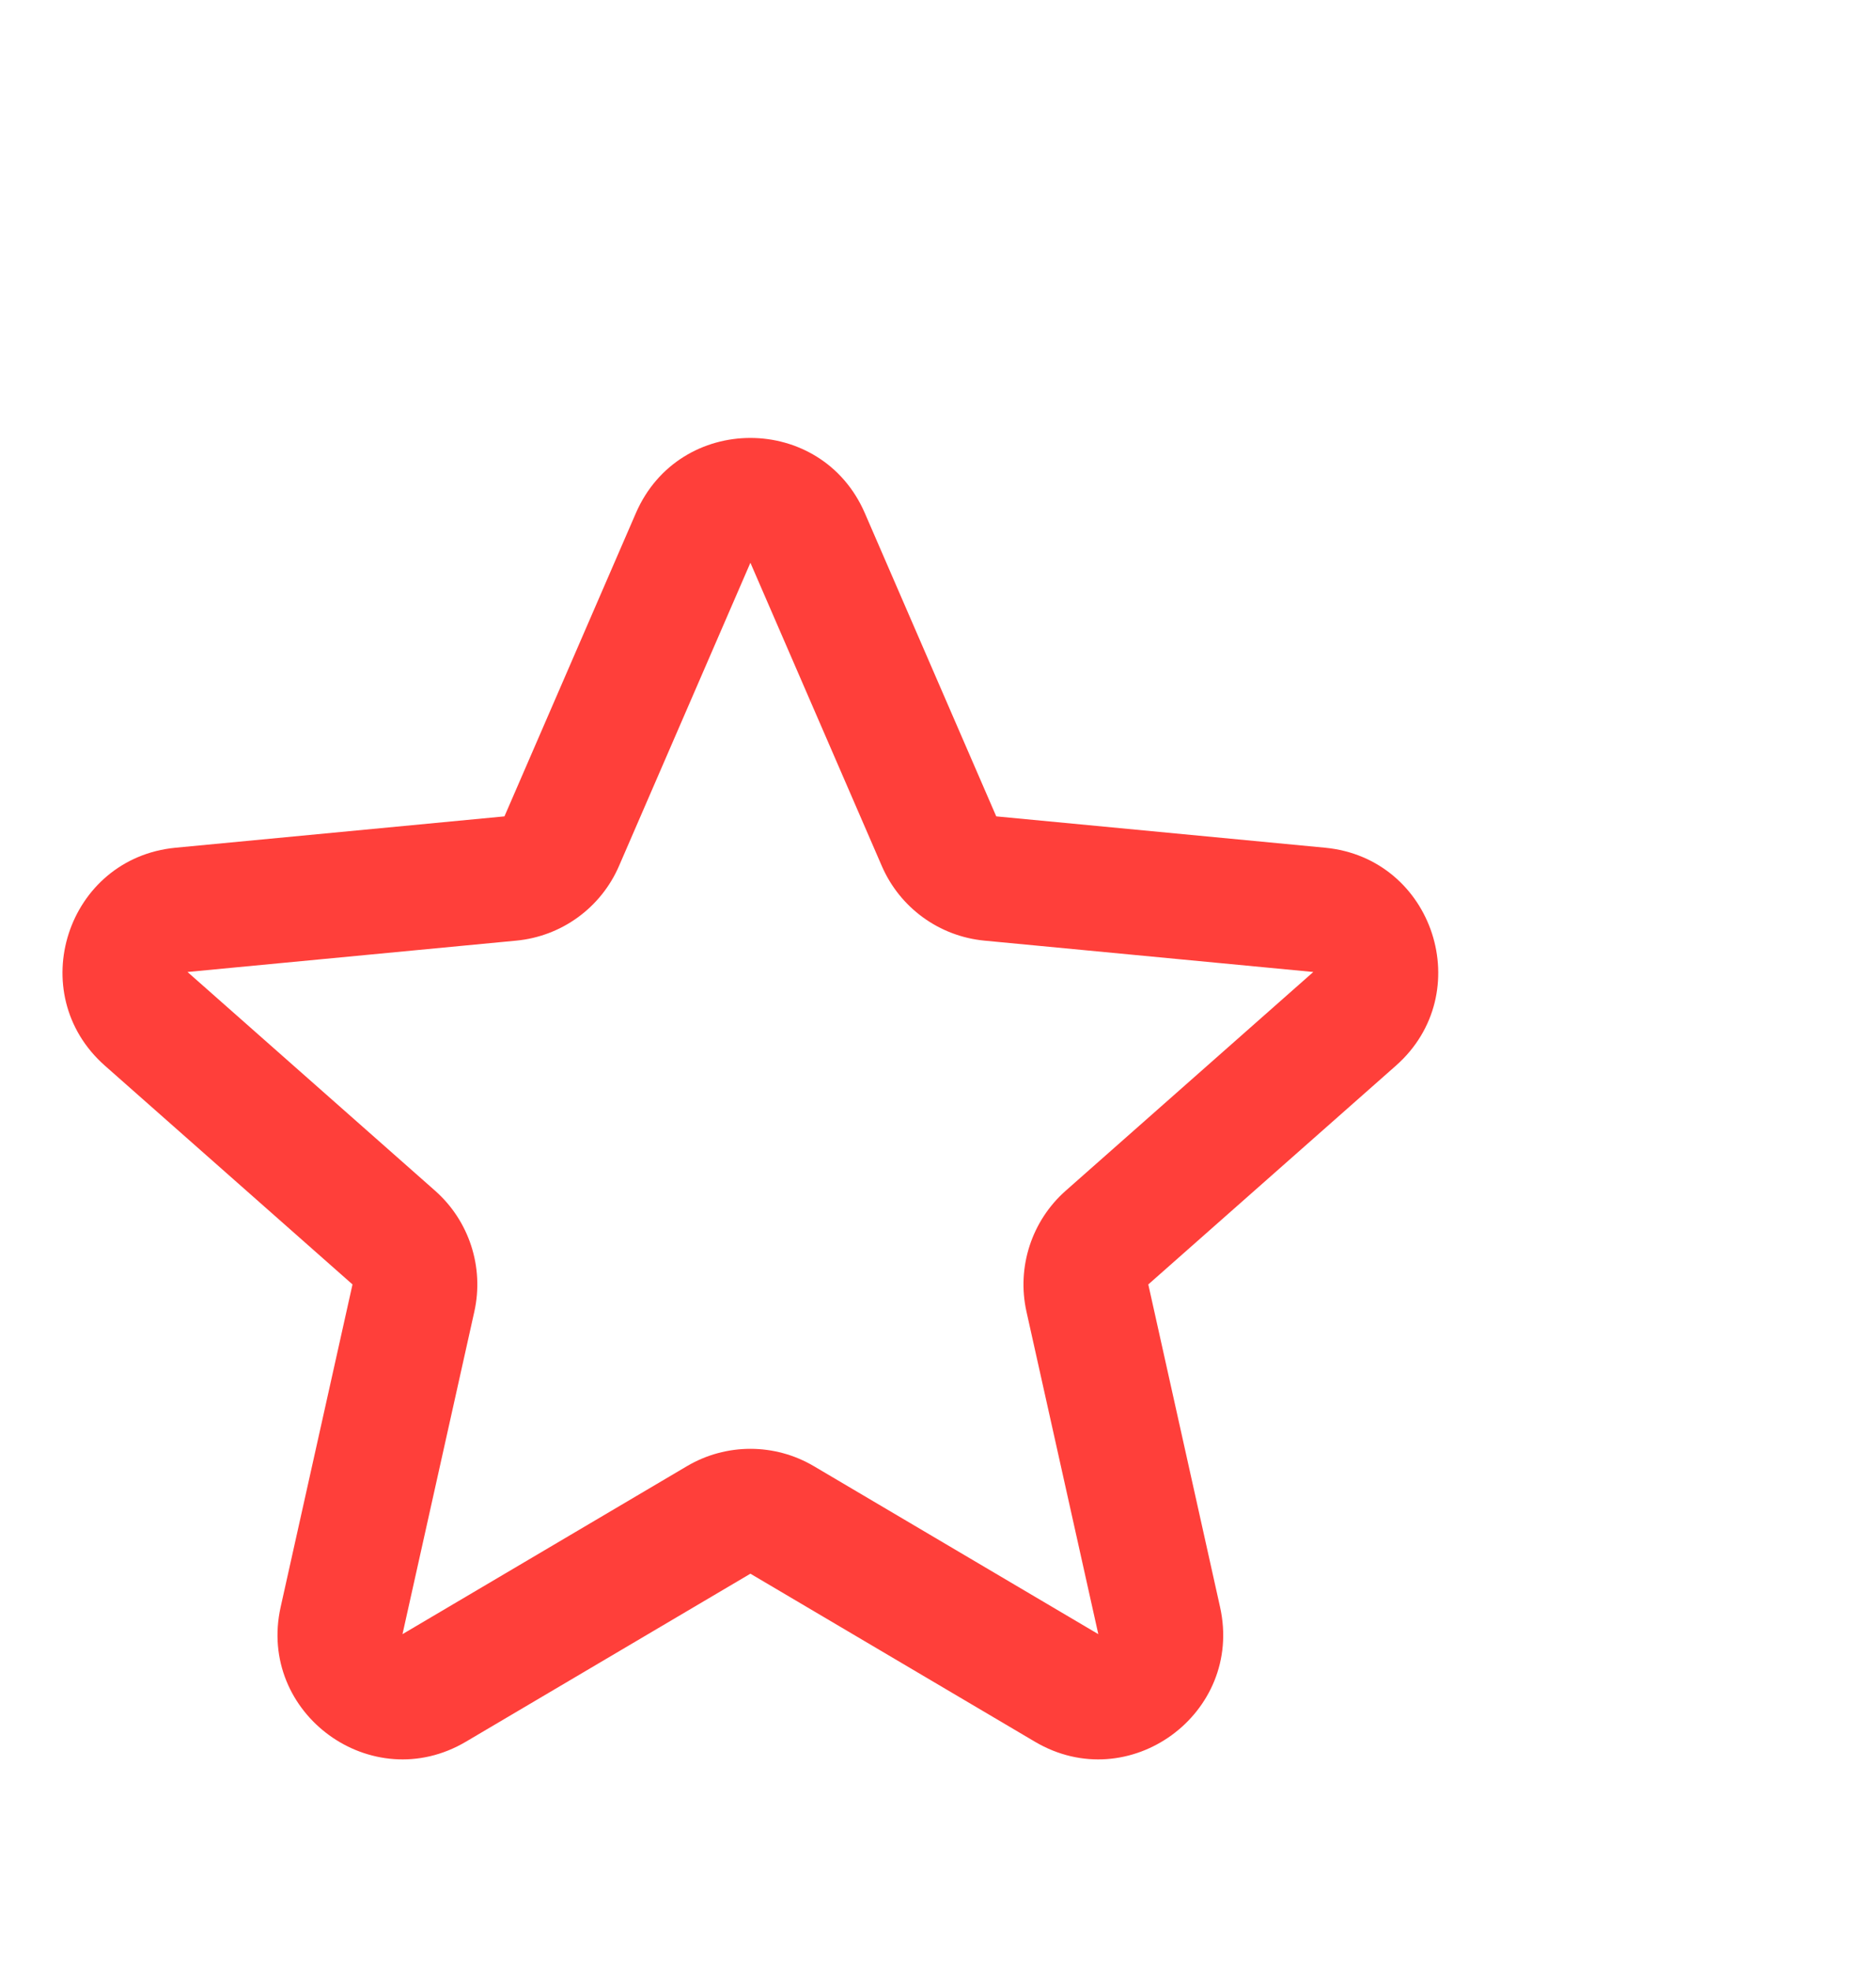 <svg width="20" height="21" viewBox="0 0 20 21" fill="none" xmlns="http://www.w3.org/2000/svg">
<g filter="url(#filter0_d_2744_1405)">
<path fill-rule="evenodd" clip-rule="evenodd" d="M6.779 1.467C7.242 0.399 8.757 0.399 9.22 1.467L10.621 4.698L14.127 5.032C15.286 5.143 15.754 6.583 14.882 7.354L12.242 9.685L13.007 13.122C13.26 14.258 12.035 15.149 11.033 14.557L8 12.767L4.967 14.557C3.965 15.149 2.739 14.258 2.992 13.122L3.758 9.685L1.118 7.354C0.245 6.583 0.713 5.143 1.872 5.032L5.378 4.698L6.779 1.467ZM9.401 5.227L8 1.996L6.599 5.227C6.406 5.672 5.987 5.976 5.504 6.022L1.999 6.356L4.639 8.687C5.002 9.008 5.162 9.501 5.057 9.974L4.291 13.411L7.324 11.621C7.741 11.375 8.259 11.375 8.676 11.621L11.709 13.411L10.943 9.974C10.838 9.501 10.998 9.008 11.361 8.687L14.001 6.356L10.495 6.022C10.013 5.976 9.594 5.672 9.401 5.227Z" fill="#FF3F3A"/>
</g>
<defs>
<filter id="filter0_d_2744_1405" x="-4" y="0" width="24" height="24" filterUnits="userSpaceOnUse" color-interpolation-filters="sRGB">
<feFlood flood-opacity="0" result="BackgroundImageFix"/>
<feColorMatrix in="SourceAlpha" type="matrix" values="0 0 0 0 0 0 0 0 0 0 0 0 0 0 0 0 0 0 127 0" result="hardAlpha"/>
<feOffset dy="4"/>
<feGaussianBlur stdDeviation="2"/>
<feComposite in2="hardAlpha" operator="out"/>
<feColorMatrix type="matrix" values="0 0 0 0 0 0 0 0 0 0 0 0 0 0 0 0 0 0 0.25 0"/>
<feBlend mode="normal" in2="BackgroundImageFix" result="effect1_dropShadow_2744_1405"/>
<feBlend mode="normal" in="SourceGraphic" in2="effect1_dropShadow_2744_1405" result="shape"/>
</filter>
</defs>
</svg>
